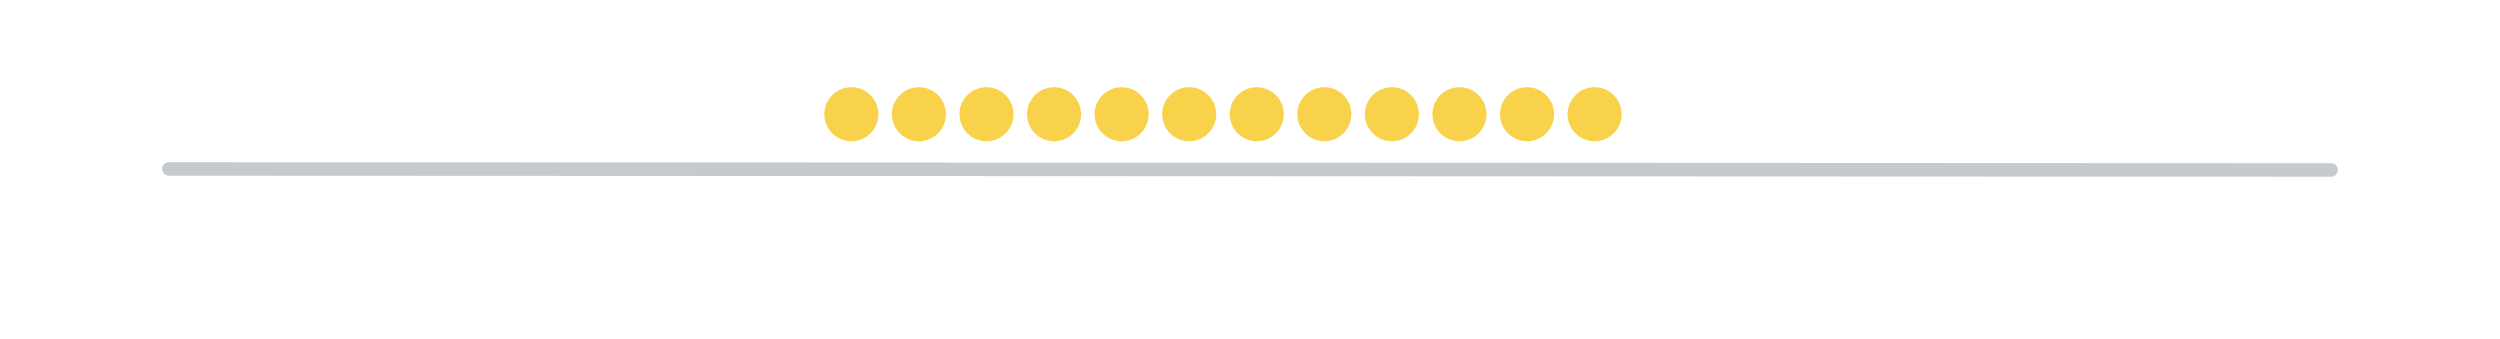<svg xmlns="http://www.w3.org/2000/svg" xmlns:xlink="http://www.w3.org/1999/xlink" width="185" height="25.075" viewBox="0 0 185 25.075"><defs><style>.a{fill:none;stroke:#c5cbcd;stroke-linecap:round;}.b{fill:#f8d24b;}.c{filter:url(#a);}</style><filter id="a" x="0" y="0" width="185" height="25.075" filterUnits="userSpaceOnUse"><feOffset dx="2" dy="4" input="SourceAlpha"/><feGaussianBlur stdDeviation="4" result="b"/><feFlood flood-color="#f8d24b" flood-opacity="0.4"/><feComposite operator="in" in2="b"/><feComposite in="SourceGraphic"/></filter></defs><g transform="translate(-592.5 -147.547)"><g class="c" transform="matrix(1, 0, 0, 1, 592.5, 147.55)"><path class="a" d="M0,0,160,.075" transform="translate(10.5 8.5)"/></g><g transform="translate(-11.633 -54)"><circle class="b" cx="2" cy="2" r="2" transform="translate(665.133 208)"/><circle class="b" cx="2" cy="2" r="2" transform="translate(670.133 208)"/><circle class="b" cx="2" cy="2" r="2" transform="translate(675.133 208)"/><circle class="b" cx="2" cy="2" r="2" transform="translate(680.133 208)"/><circle class="b" cx="2" cy="2" r="2" transform="translate(685.133 208)"/><circle class="b" cx="2" cy="2" r="2" transform="translate(690.133 208)"/><circle class="b" cx="2" cy="2" r="2" transform="translate(695.133 208)"/><circle class="b" cx="2" cy="2" r="2" transform="translate(700.133 208)"/><circle class="b" cx="2" cy="2" r="2" transform="translate(705.133 208)"/><circle class="b" cx="2" cy="2" r="2" transform="translate(710.133 208)"/><circle class="b" cx="2" cy="2" r="2" transform="translate(715.133 208)"/><circle class="b" cx="2" cy="2" r="2" transform="translate(720.133 208)"/></g></g></svg>